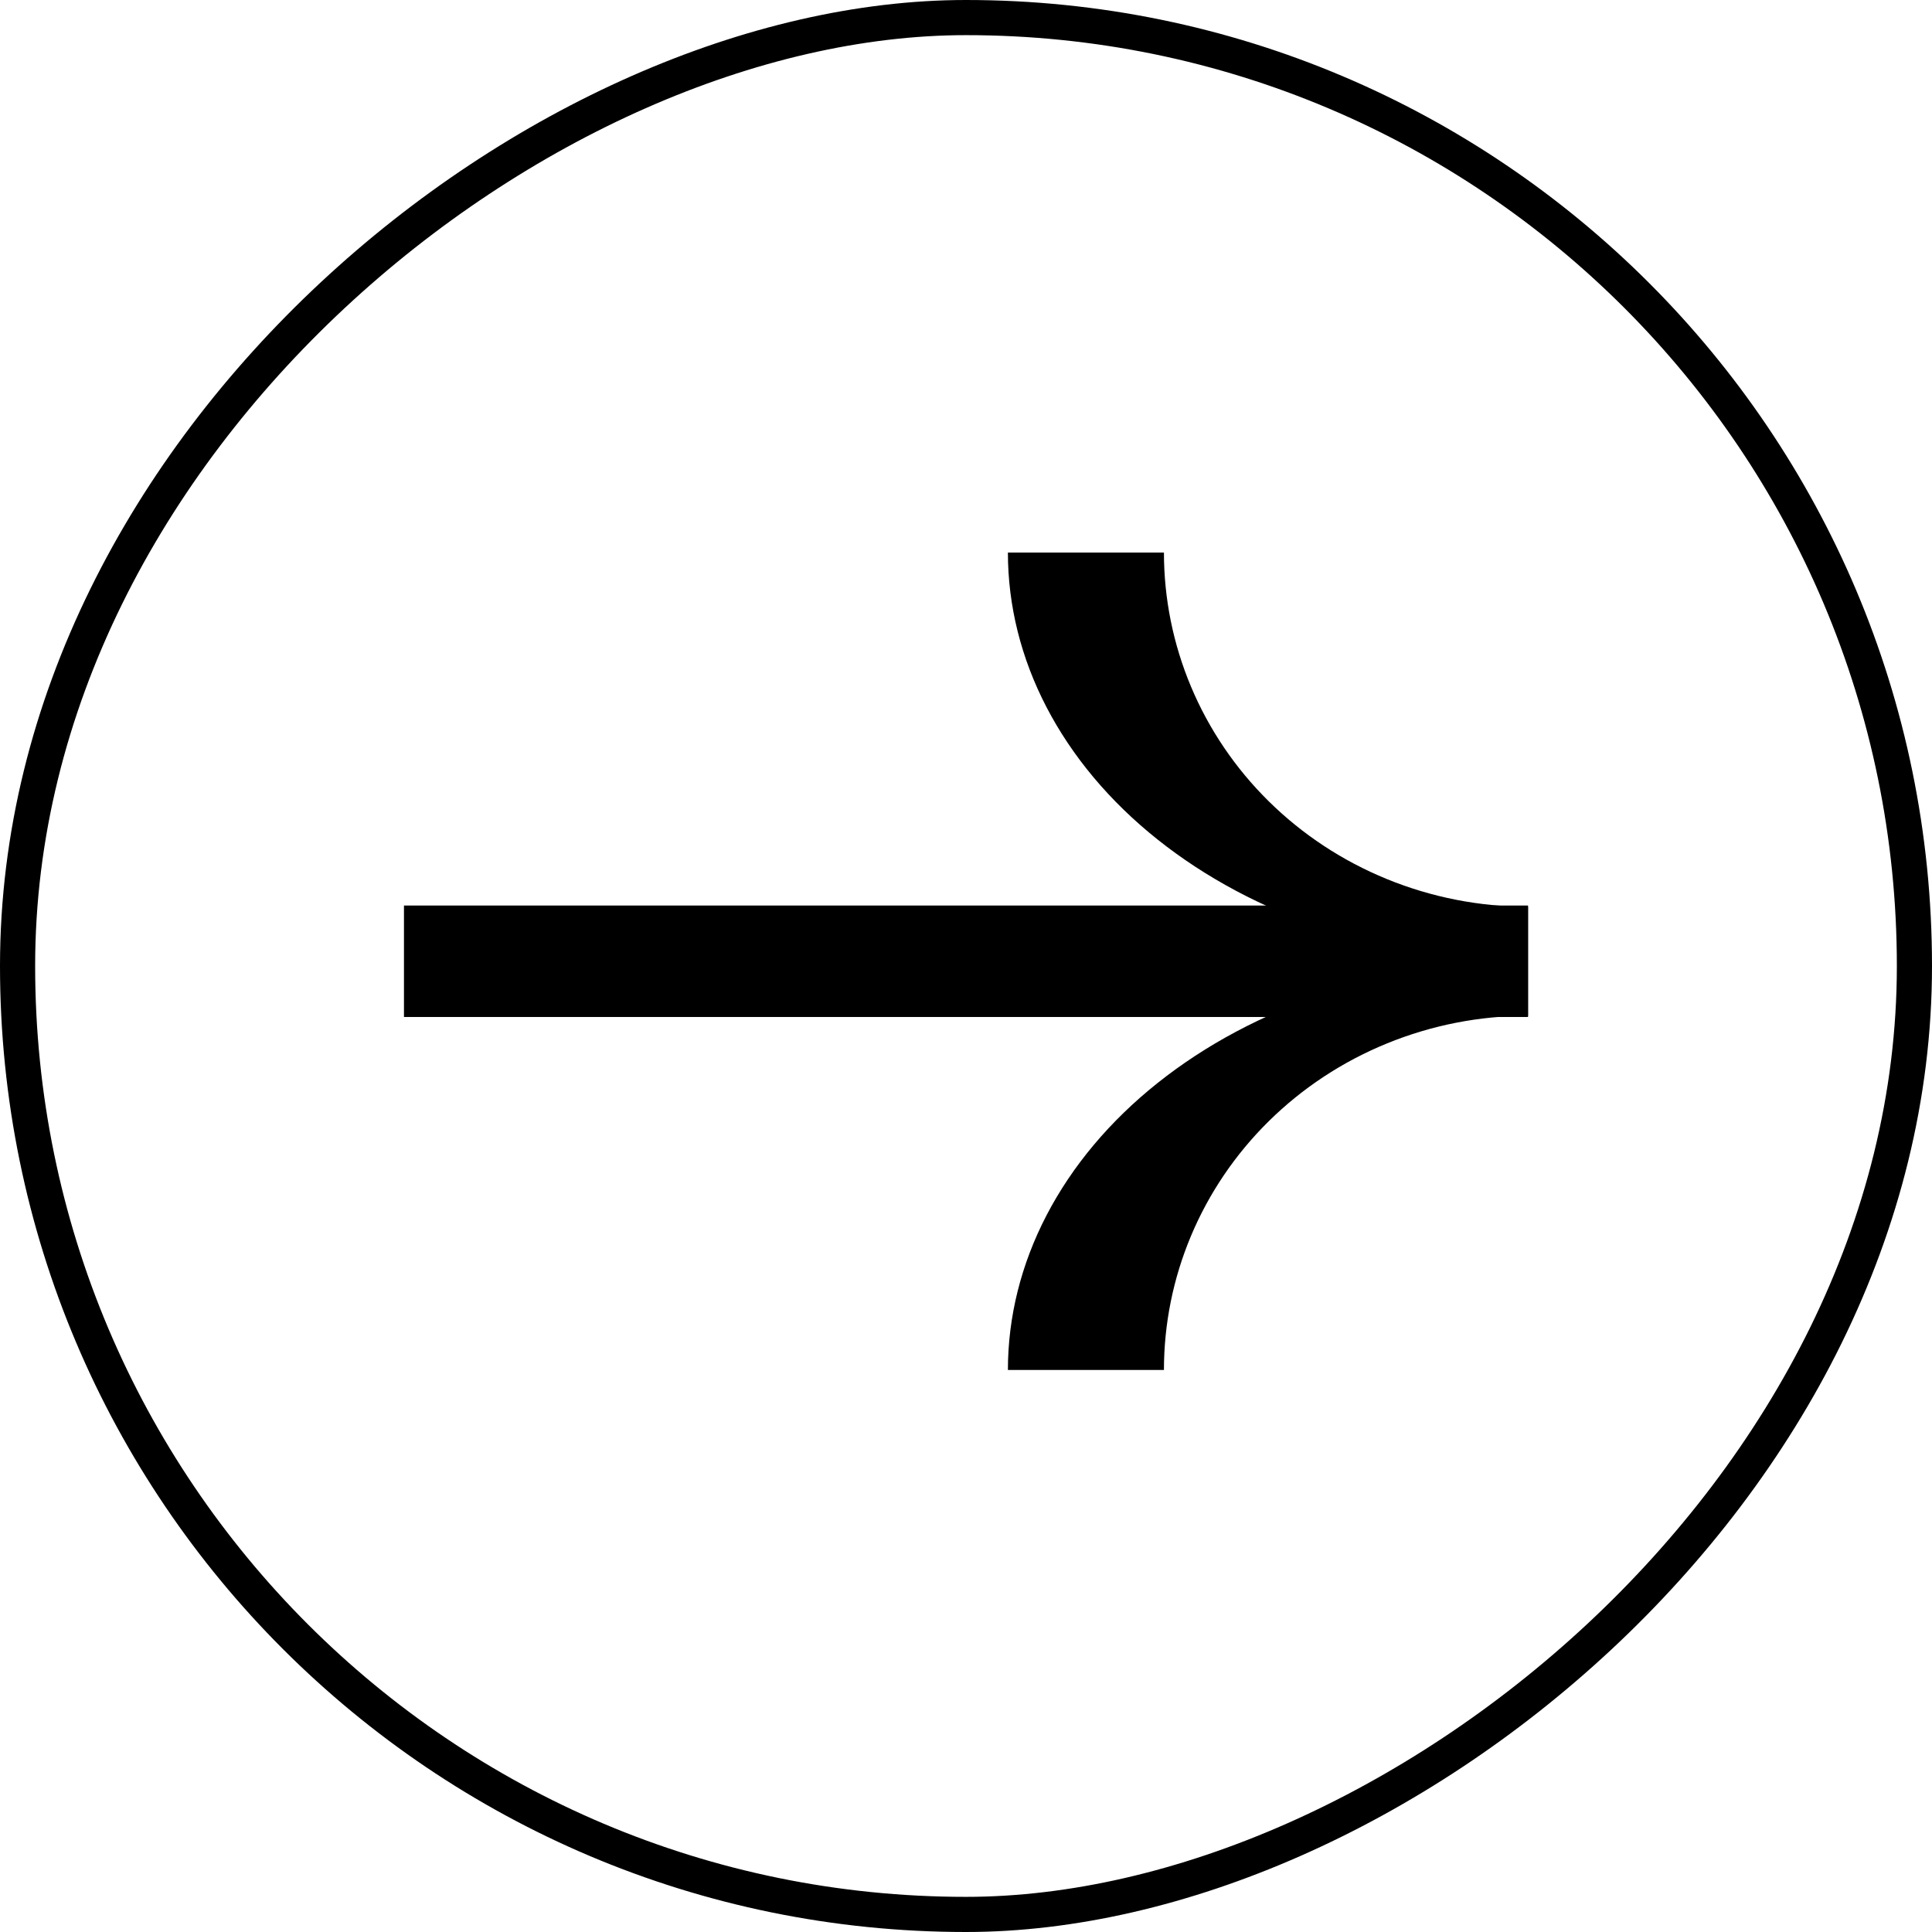 <svg width="42" height="42" viewBox="0 0 42 42" fill="none" xmlns="http://www.w3.org/2000/svg">
<path fill-rule="evenodd" clip-rule="evenodd" d="M33.218 19.712C32.163 19.712 31.12 19.507 30.152 19.111C29.184 18.716 28.312 18.14 27.582 17.42C26.853 16.701 26.28 15.853 25.891 14.926C25.502 14 25.303 13.01 25.303 12.012L21.911 12.012C21.911 13.163 22.195 14.306 22.751 15.375C23.307 16.444 24.125 17.423 25.167 18.252C26.209 19.082 27.455 19.747 28.837 20.204C30.221 20.66 31.71 20.897 33.218 20.897L33.218 19.712Z" fill="black"/>
<path fill-rule="evenodd" clip-rule="evenodd" d="M33.218 22.082C32.163 22.082 31.12 22.287 30.152 22.683C29.184 23.078 28.312 23.654 27.582 24.374C26.853 25.093 26.28 25.941 25.891 26.868C25.502 27.794 25.303 28.784 25.303 29.782L21.911 29.782C21.911 28.631 22.195 27.488 22.751 26.419C23.307 25.35 24.125 24.371 25.167 23.542C26.209 22.712 27.455 22.047 28.837 21.59C30.221 21.134 31.71 20.897 33.218 20.897L33.218 22.082Z" fill="black"/>
<path d="M33.218 20.897L8.782 20.897" stroke="black" stroke-width="2.423"/>
<rect x="0.382" y="41.618" width="41.236" height="41.236" rx="20.618" transform="rotate(-90 0.382 41.618)" stroke="black" stroke-width="0.764"/>
</svg>
